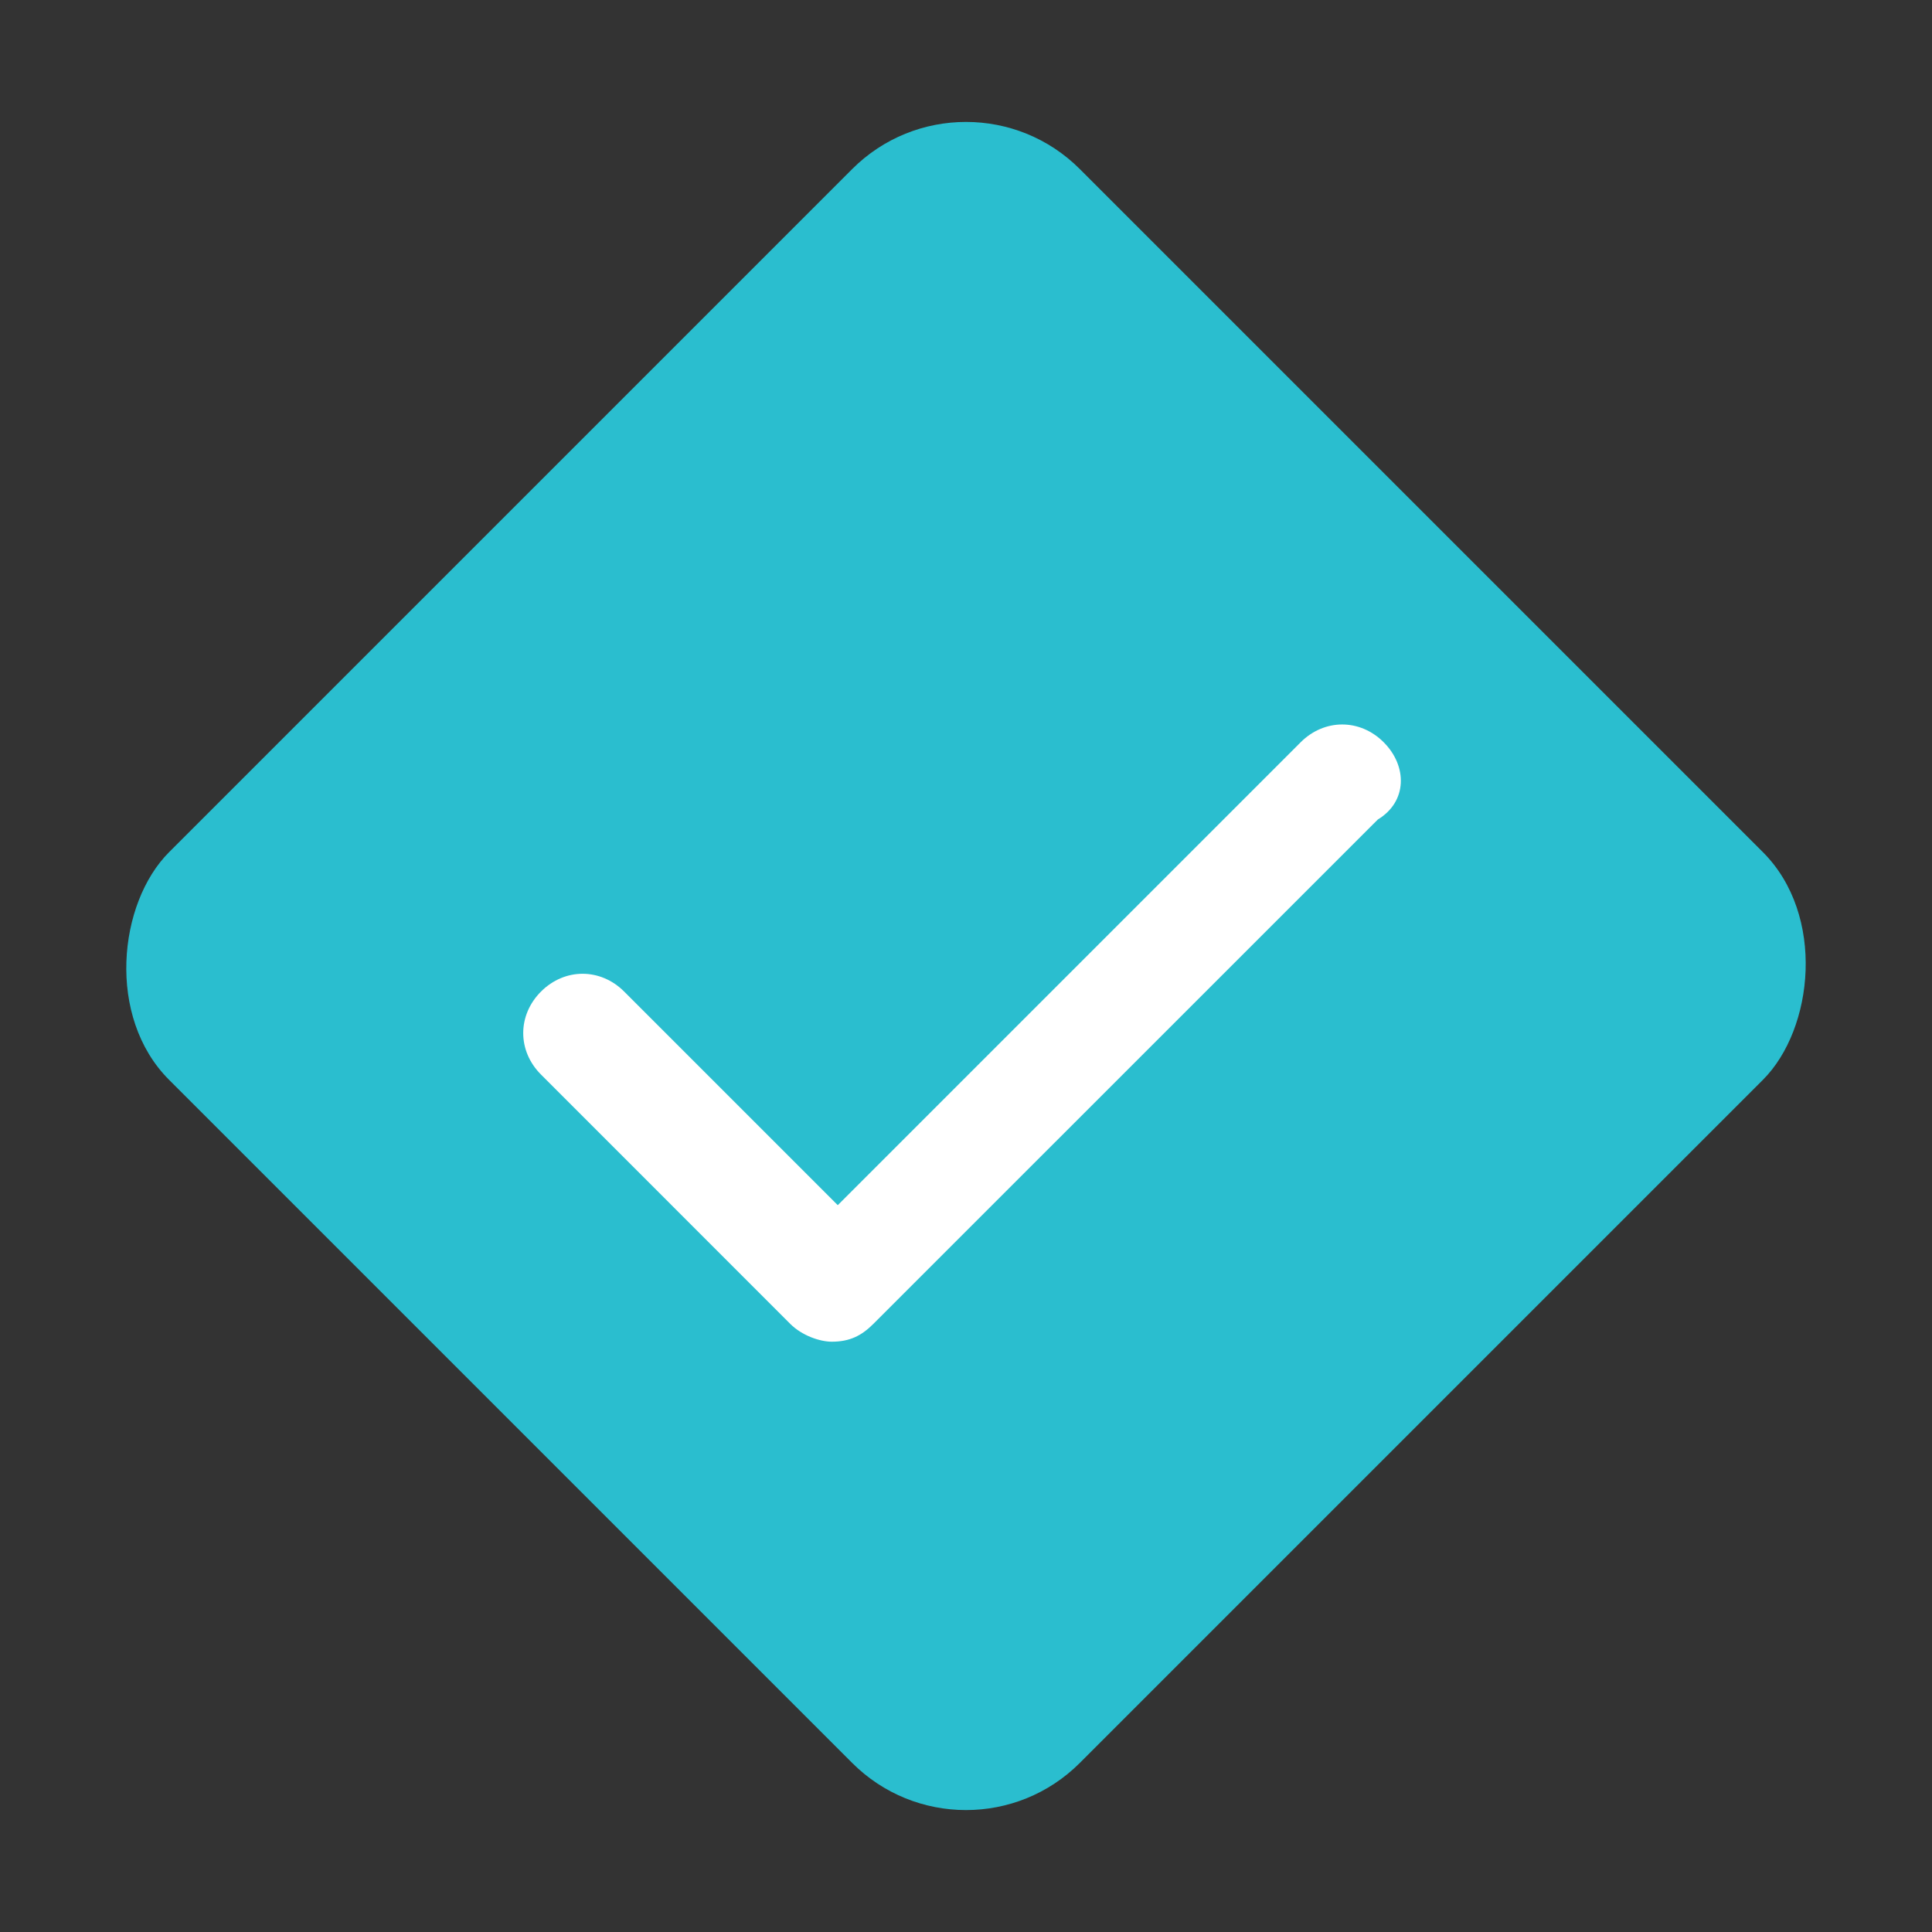 <?xml version="1.0" encoding="UTF-8"?>
<svg width="24px" height="24px" viewBox="0 0 24 24" version="1.1" xmlns="http://www.w3.org/2000/svg" xmlns:xlink="http://www.w3.org/1999/xlink">
    <rect x="0" y="0" width="24" height="24" fill="#333333" stroke="none"/>
    <title>编组 5</title>
    <g id="模具履历" stroke="none" stroke-width="1" fill="none" fill-rule="evenodd">
        <g id="履历" transform="translate(-375, -311)">
            <g id="编组-5" transform="translate(375, 311)">
                <rect id="矩形备份-3" fill="#2ABECF" transform="translate(12, 12) rotate(-315) translate(-12, -12) " x="4" y="4" width="16" height="16" rx="2"></rect>
                <path d="M17.189,9.221 C16.895,8.926 16.452,8.926 16.157,9.221 L10.407,14.971 L7.753,12.317 C7.458,12.023 7.016,12.023 6.721,12.317 C6.426,12.612 6.426,13.055 6.721,13.349 L9.817,16.446 C9.965,16.593 10.186,16.667 10.333,16.667 C10.555,16.667 10.702,16.593 10.849,16.446 L17.116,10.18 C17.484,9.958 17.484,9.516 17.189,9.221 Z" id="路径" fill="#FFFFFF" fill-rule="nonzero"></path>
            </g>
        </g>
    </g>
</svg>